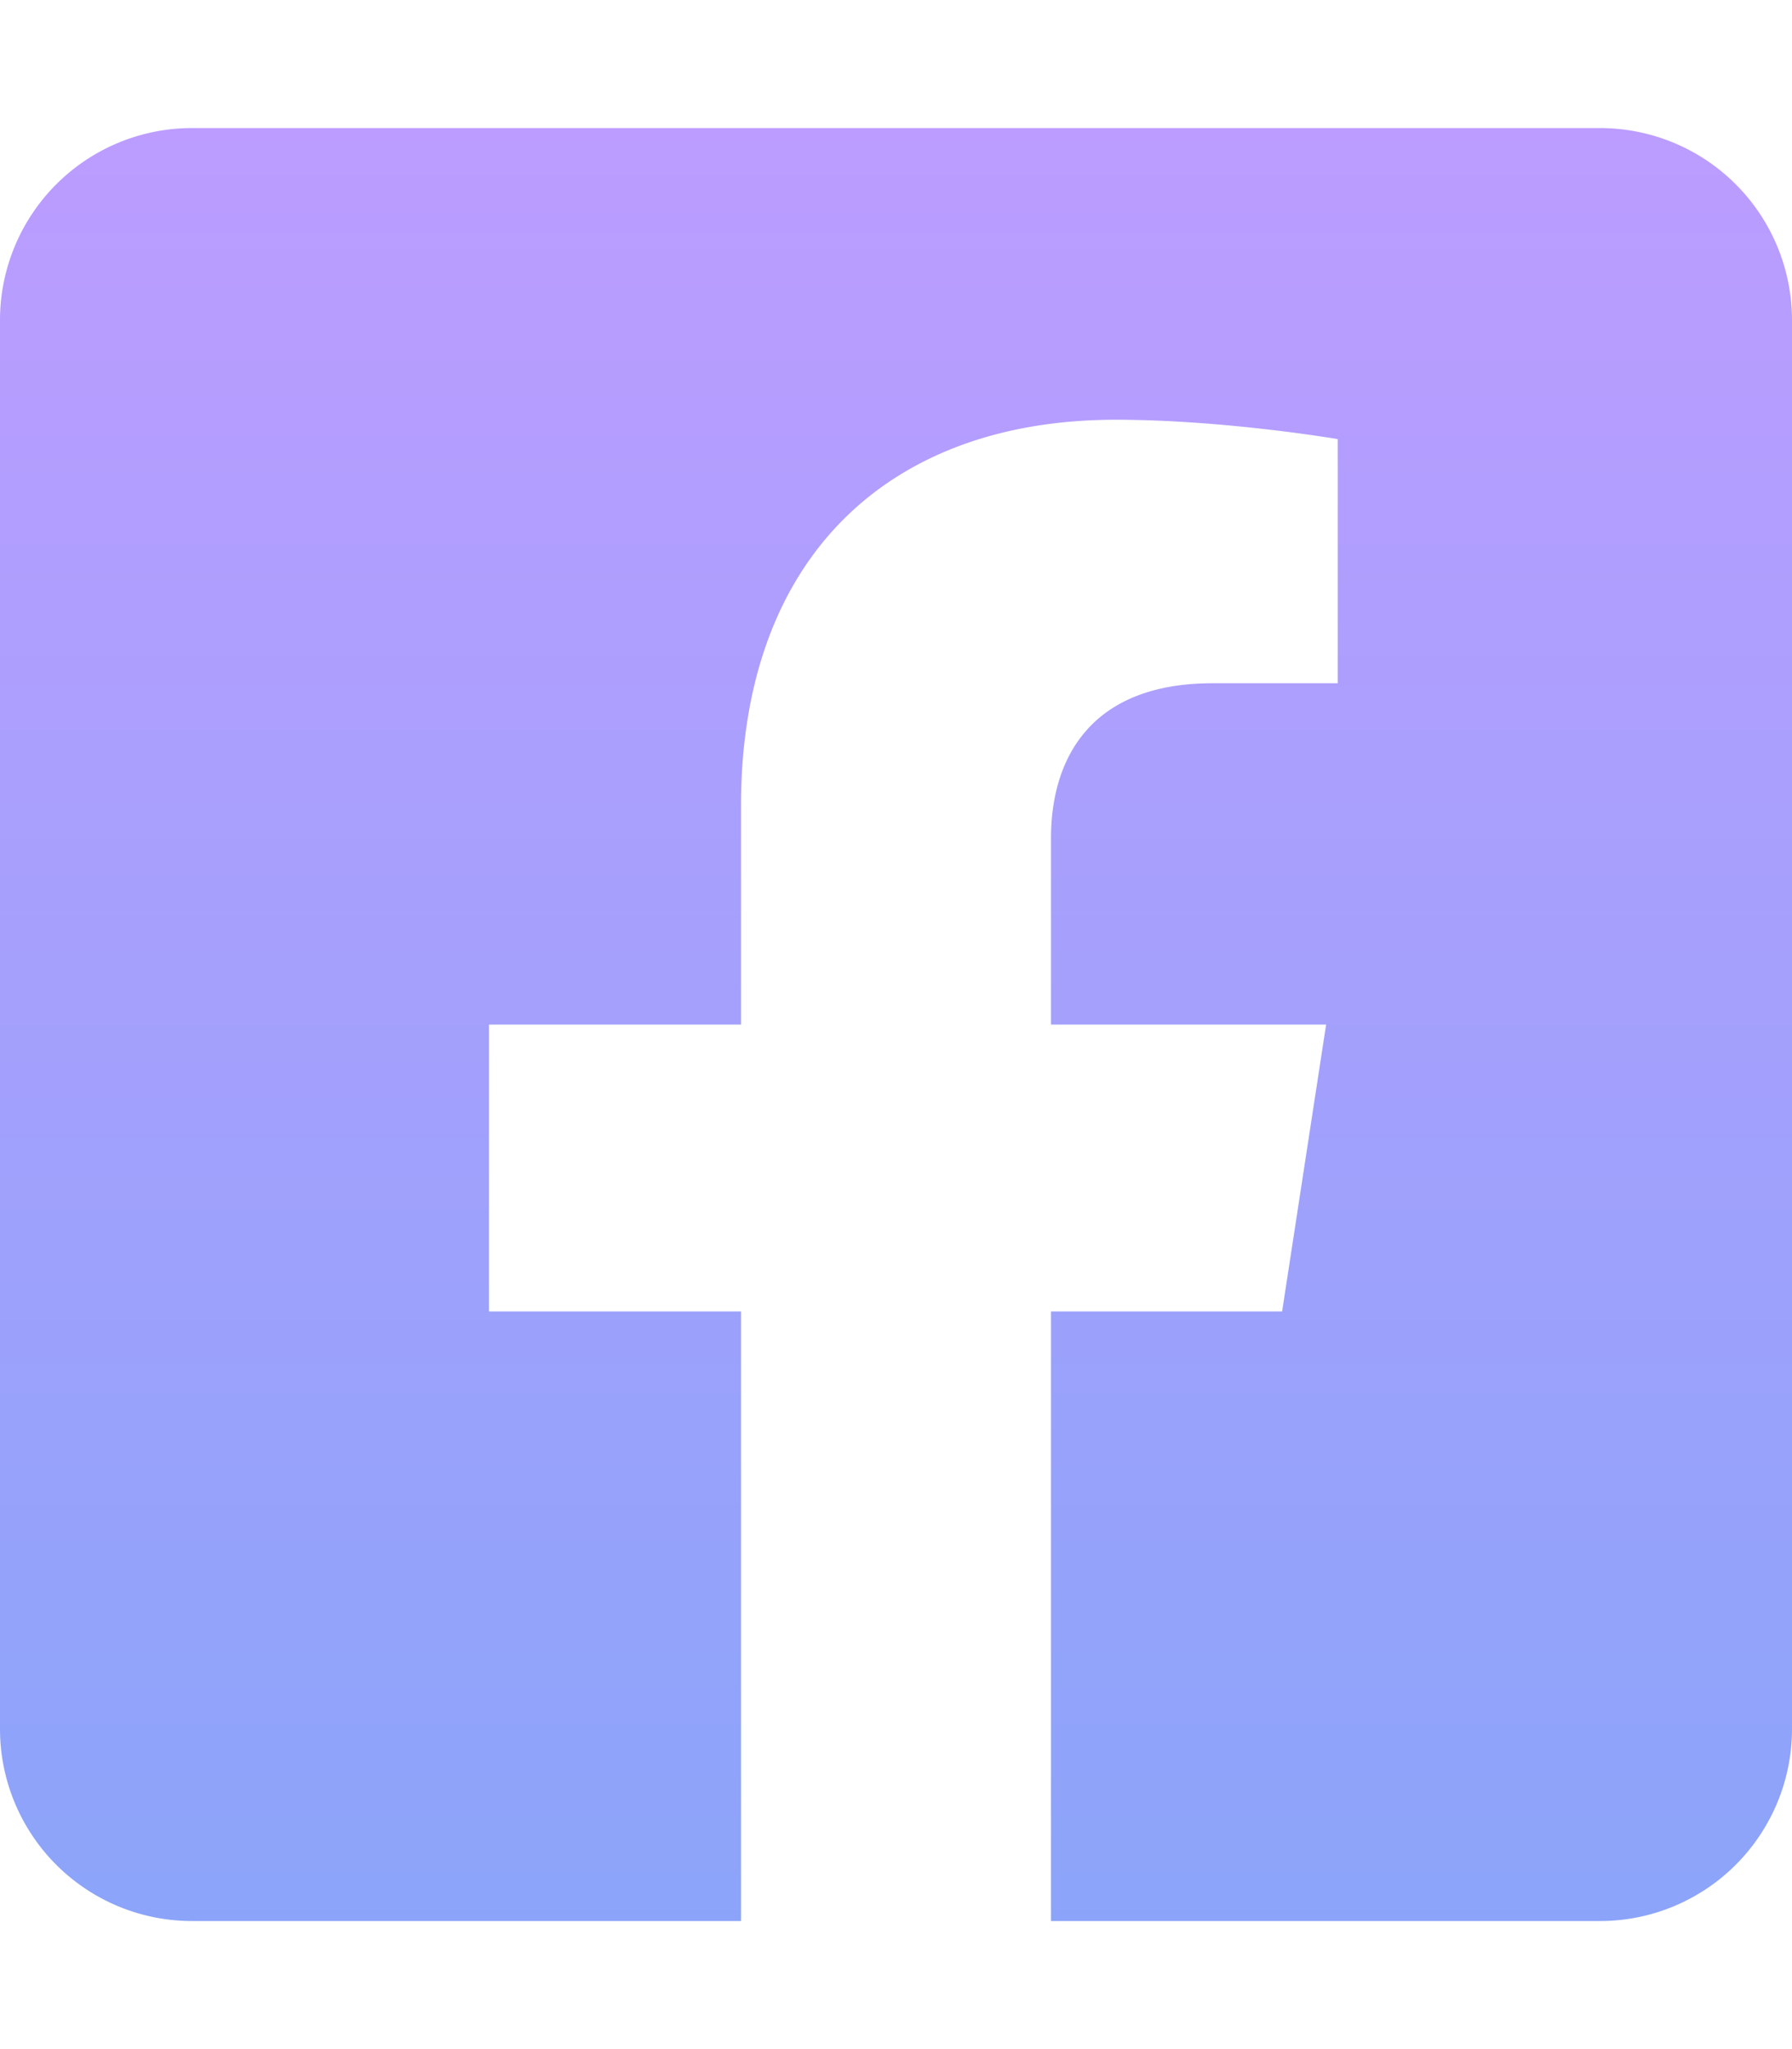<svg
        focusable="false"
        xmlns="http://www.w3.org/2000/svg"
        viewBox="0 0 448 512">
    <defs>
        <linearGradient id="purpleGradient" x1="0" x2="0" y1="0" y2="1">
            <stop offset="0%" stop-color="#BC9CFF" />
            <stop offset="100%" stop-color="#8BA4F9" />
        </linearGradient>
    </defs>
    <path
            fill="url(#purpleGradient)"
            d="M400 32H48A48 48 0 0 0 0 80v352a48 48 0 0 0 48 48h137.25V327.69h-63V256h63v-54.64c0-62.15 37-96.48 93.67-96.48 27.14 0 55.52 4.84 55.52 4.84v61h-31.27c-30.81 0-40.42 19.12-40.42 38.73V256h68.78l-11 71.69h-57.78V480H400a48 48 0 0 0 48-48V80a48 48 0 0 0-48-48z">
    </path>
</svg>
